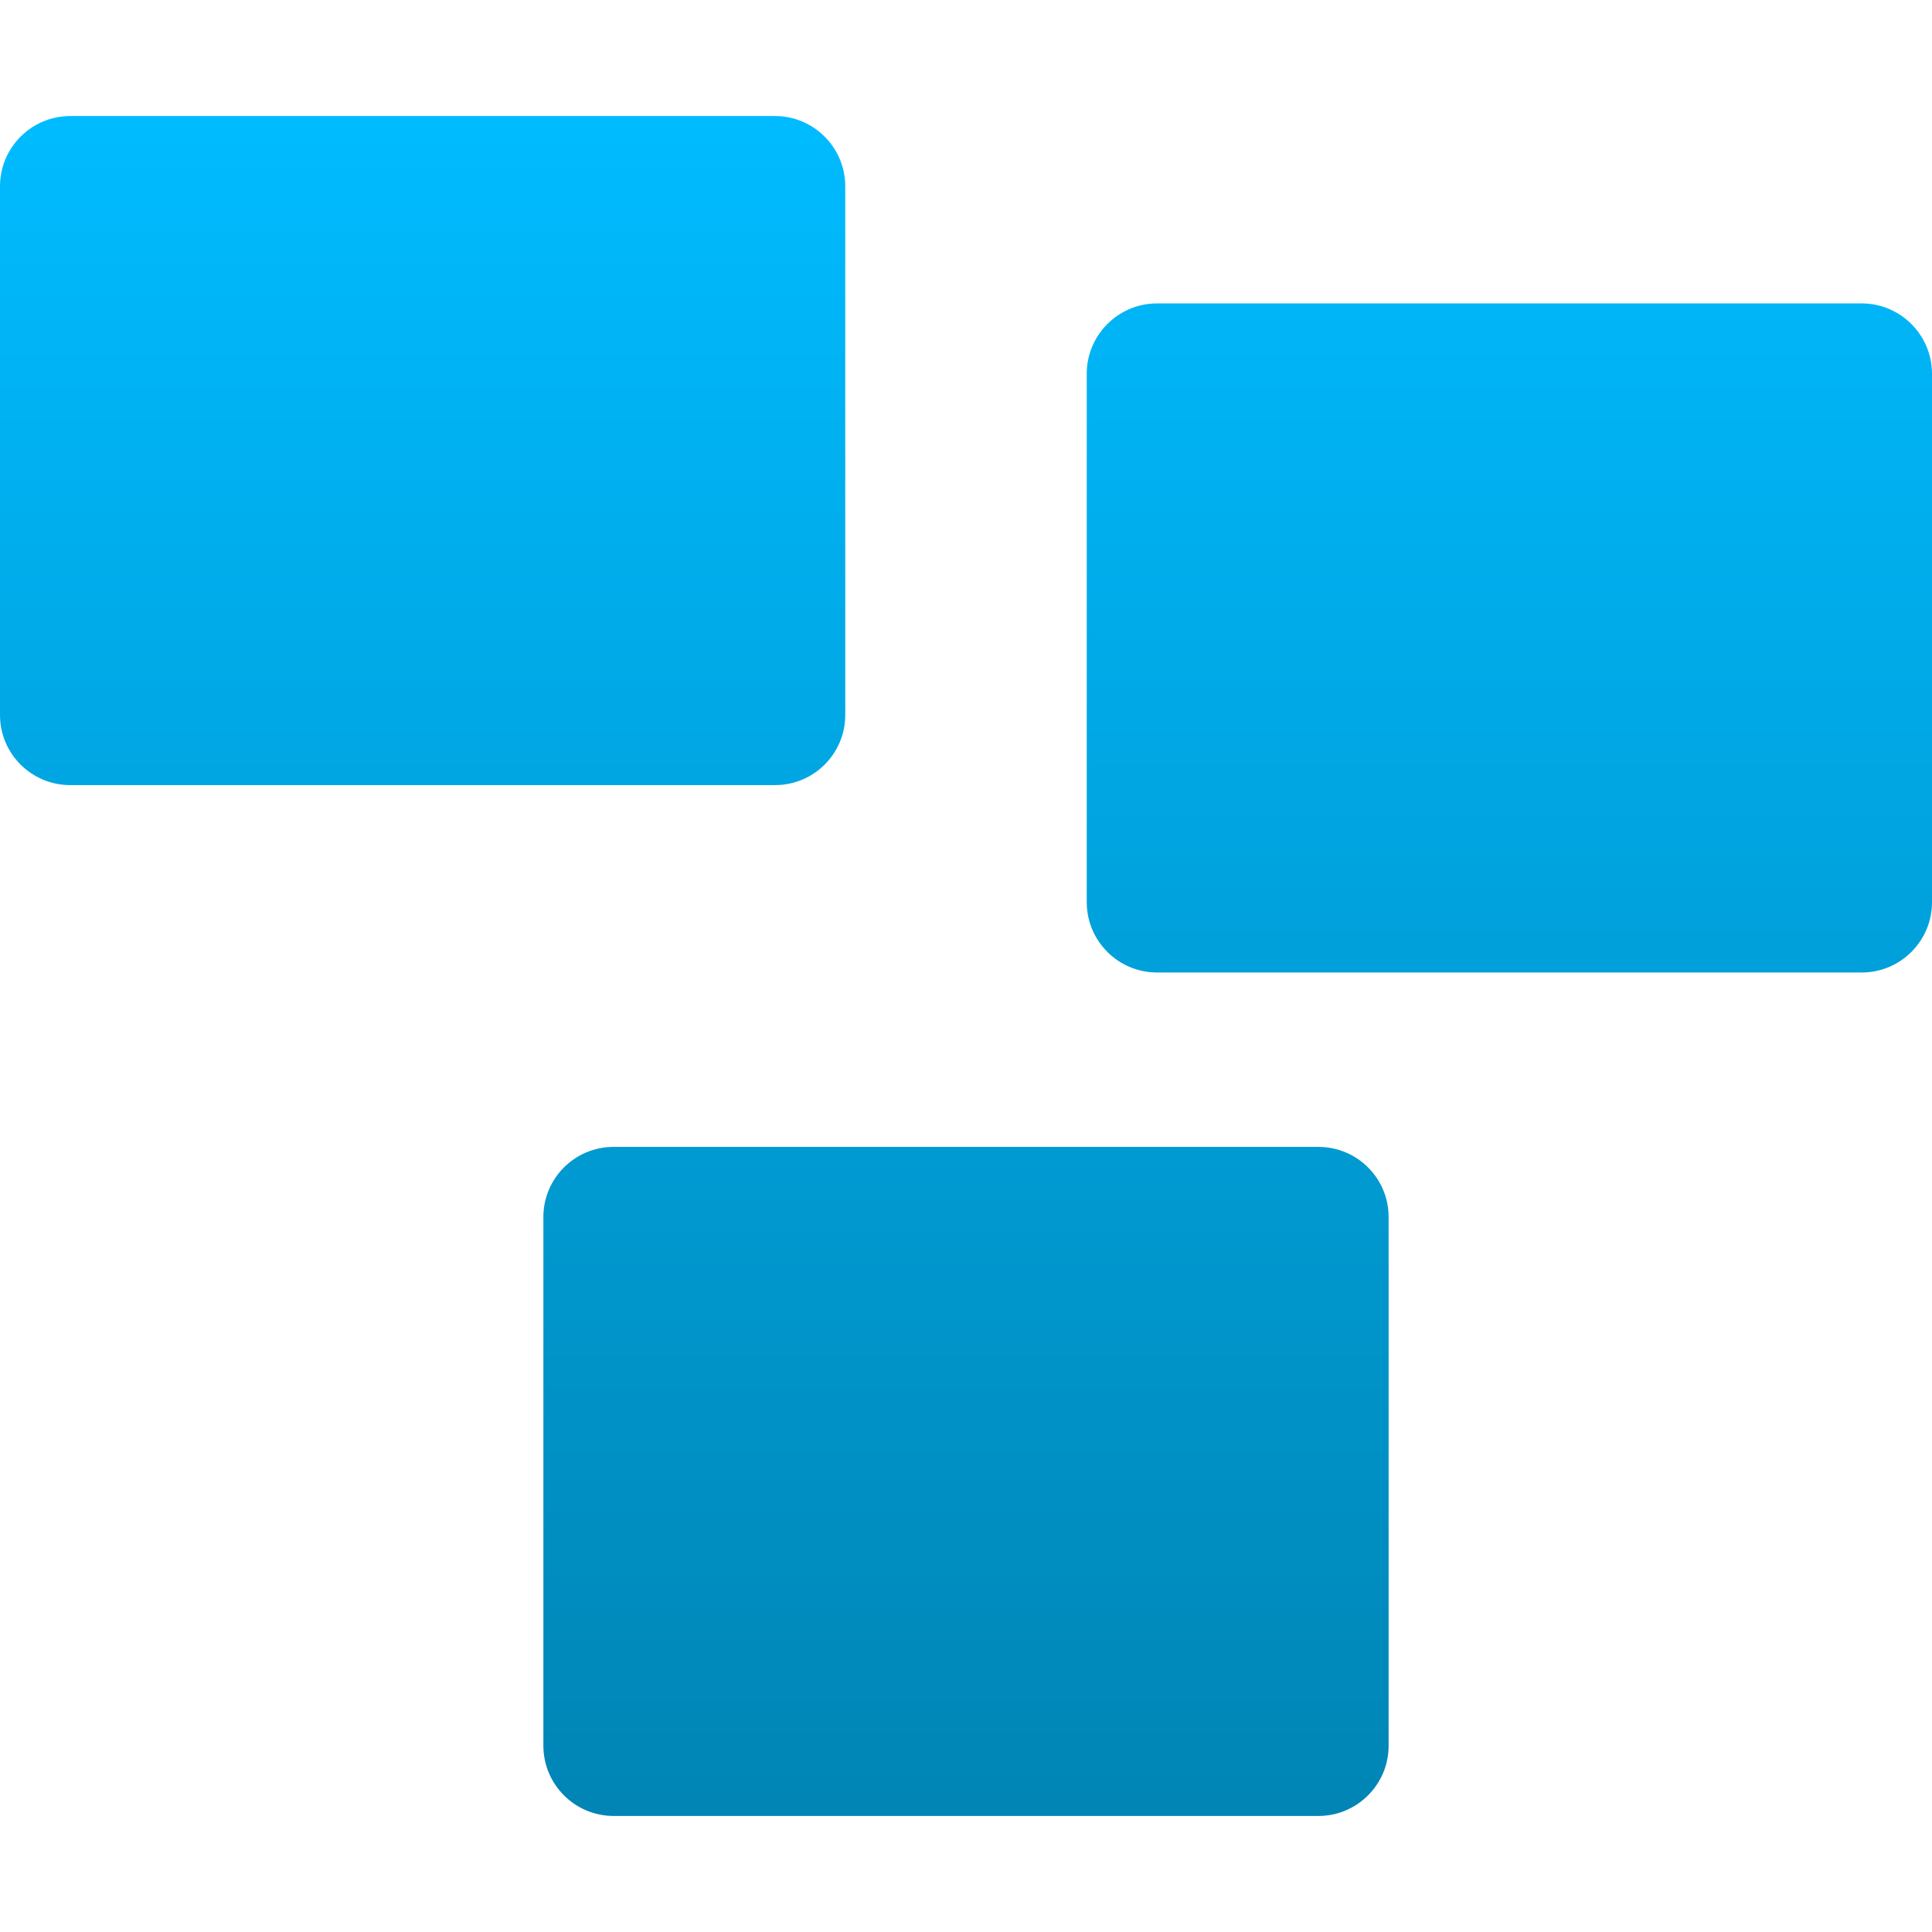 <svg xmlns="http://www.w3.org/2000/svg" xmlns:xlink="http://www.w3.org/1999/xlink" width="64" height="64" viewBox="0 0 64 64" version="1.1">
<defs>
<linearGradient id="linear0" gradientUnits="userSpaceOnUse" x1="0" y1="0" x2="0" y2="1" gradientTransform="matrix(64,0,0,56.312,0,3.844)">
<stop offset="0" style="stop-color:#00bbff;stop-opacity:1;"/>
<stop offset="1" style="stop-color:#0085b5;stop-opacity:1;"/>
</linearGradient>
</defs>
<g id="surface1">
<path style=" stroke:none;fill-rule:evenodd;fill:url(#linear0);" d="M 38.328 10.051 L 61.672 10.051 C 62.957 10.051 64 11.098 64 12.379 L 64 29.887 C 64 31.172 62.957 32.215 61.672 32.215 L 38.328 32.215 C 37.043 32.215 36 31.172 36 29.887 L 36 12.379 C 36 11.098 37.043 10.051 38.328 10.051 Z M 20.328 37.992 L 43.672 37.992 C 44.957 37.992 46 39.031 46 40.316 L 46 57.828 C 46 59.113 44.957 60.156 43.672 60.156 L 20.328 60.156 C 19.043 60.156 18 59.113 18 57.828 L 18 40.316 C 18 39.031 19.043 37.992 20.328 37.992 Z M 2.328 3.844 L 25.672 3.844 C 26.957 3.844 28 4.887 28 6.172 L 28 23.684 C 28 24.969 26.957 26.008 25.672 26.008 L 2.328 26.008 C 1.043 26.008 0 24.969 0 23.684 L 0 6.172 C 0 4.887 1.043 3.844 2.328 3.844 Z M 2.328 3.844 "/>
</g>
</svg>
